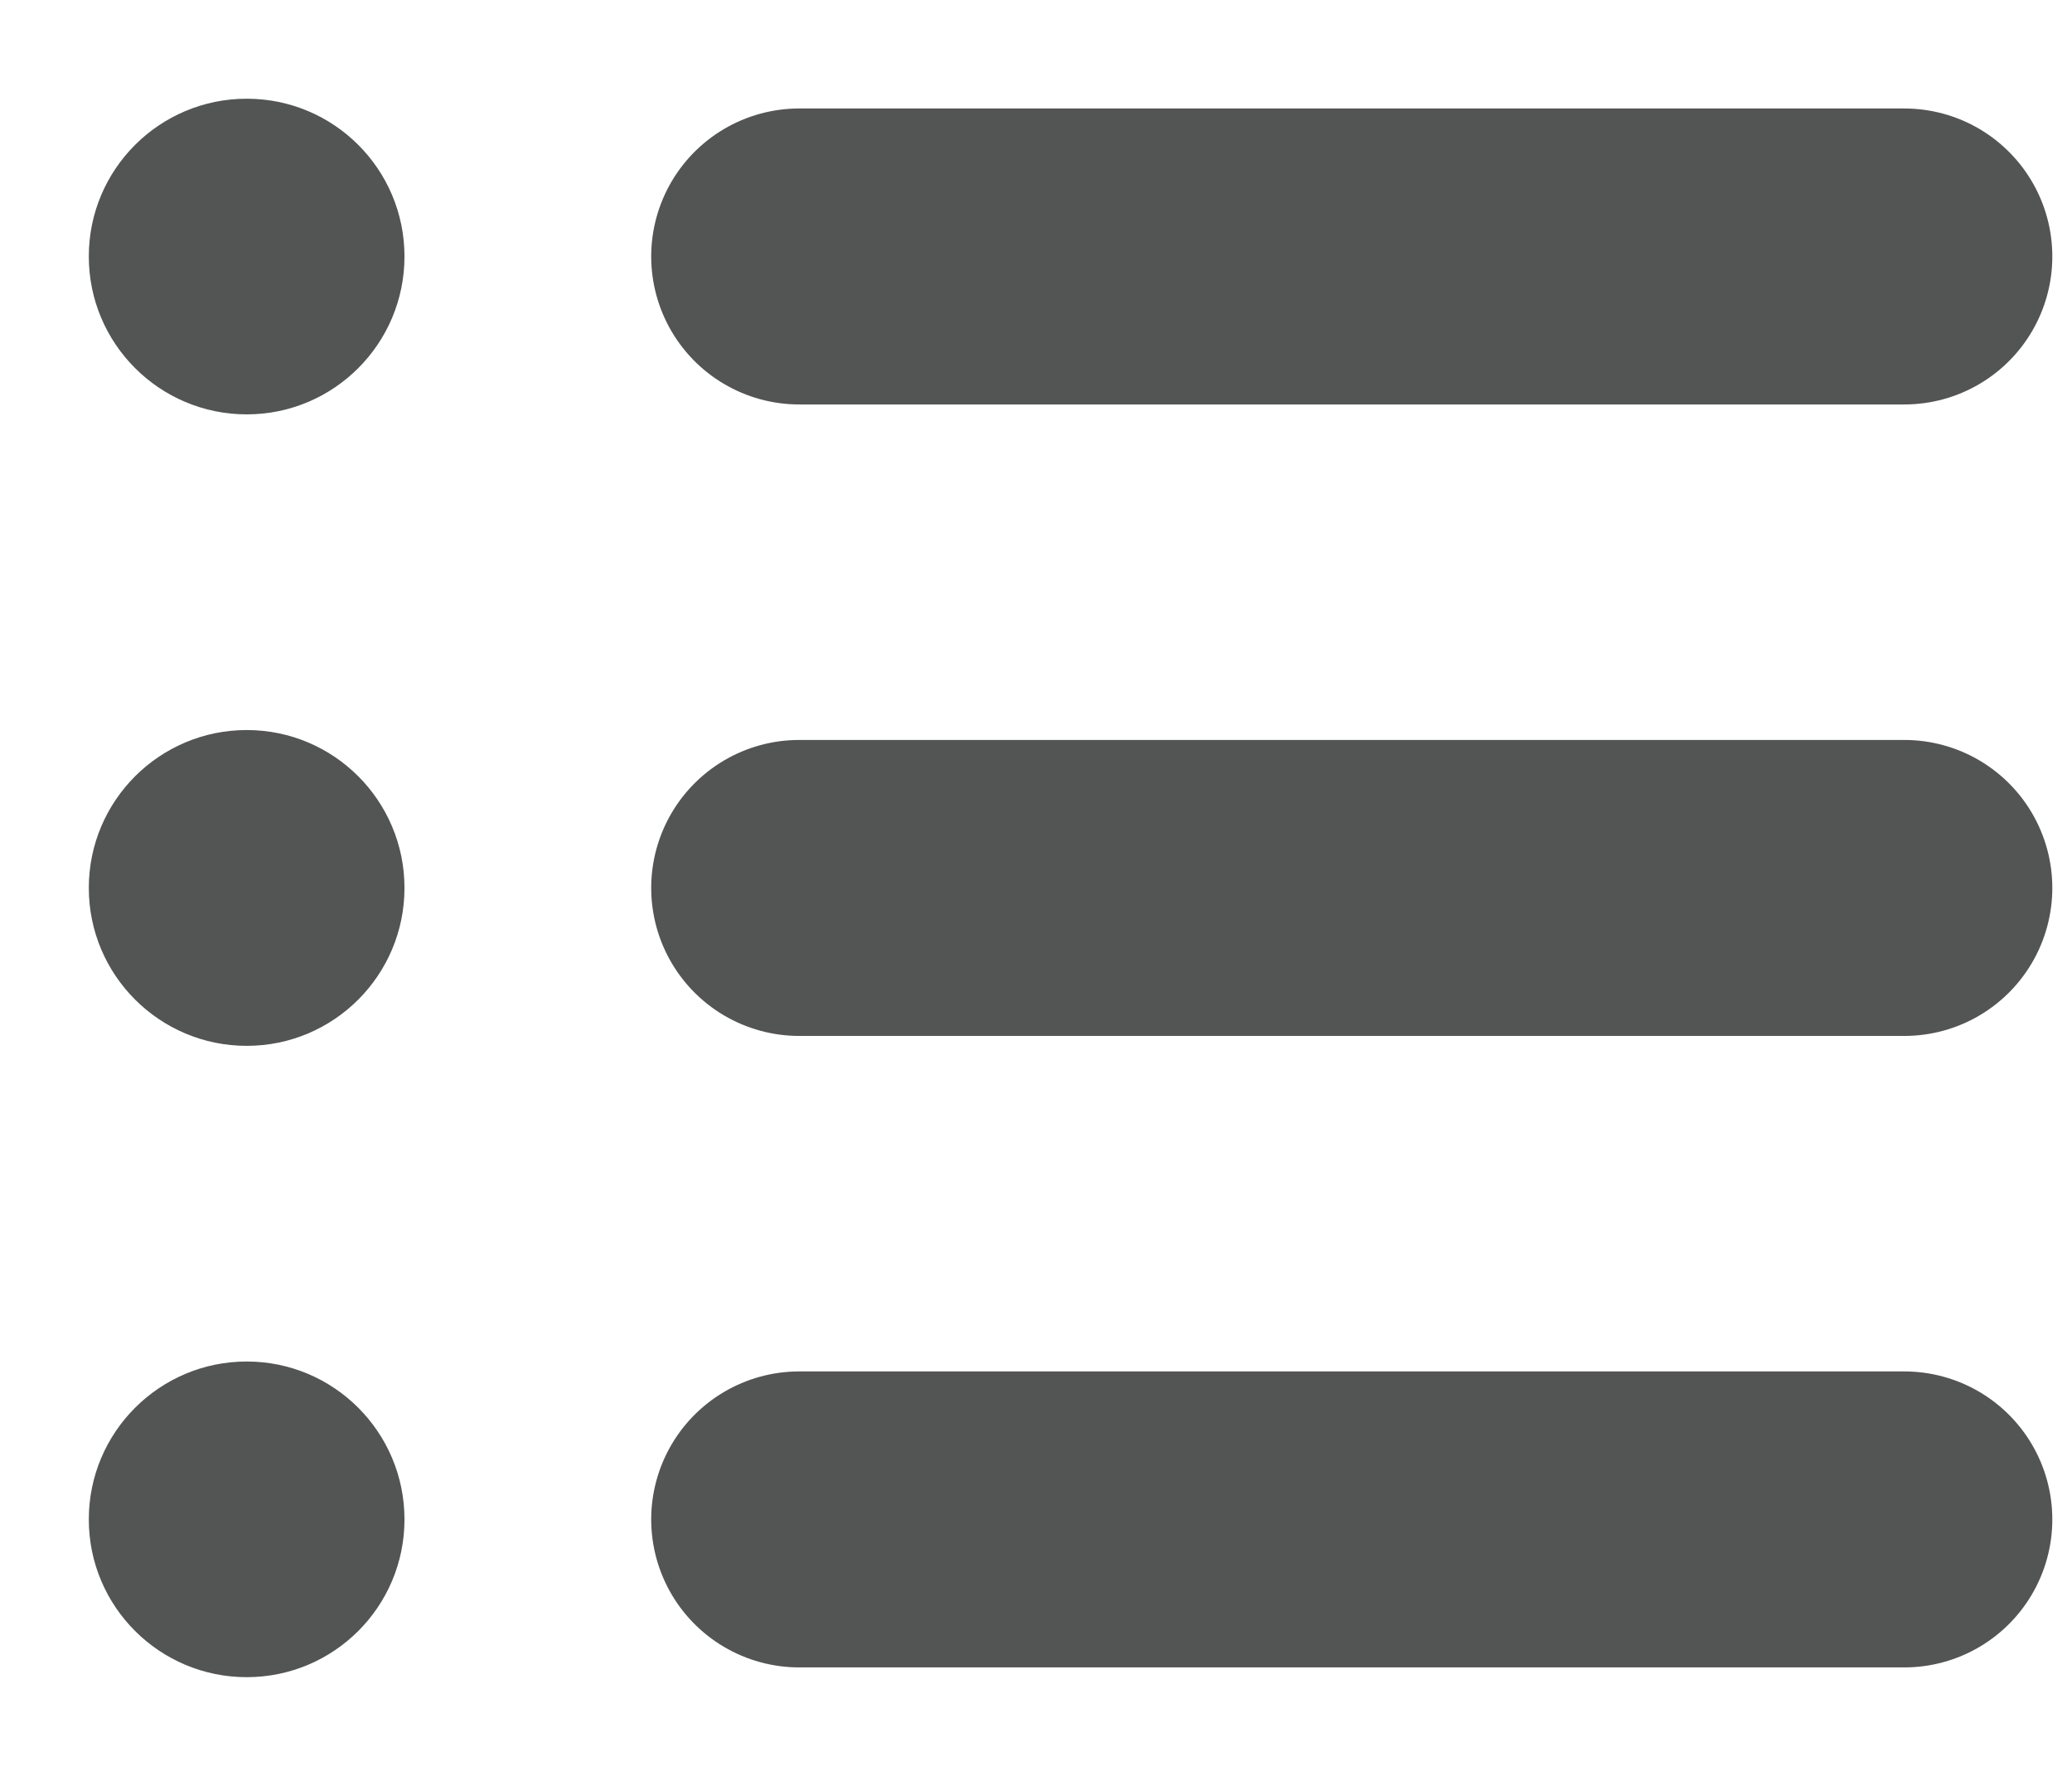<svg width="14" height="12" viewBox="0 0 14 12" fill="none" xmlns="http://www.w3.org/2000/svg">
<path d="M5.4 6H12.867" stroke="#535454" stroke-width="2" stroke-miterlimit="10" stroke-linecap="round"/>
<path d="M1.667 7.067C2.256 7.067 2.733 6.589 2.733 6C2.733 5.411 2.256 4.933 1.667 4.933C1.078 4.933 0.6 5.411 0.6 6C0.6 6.589 1.078 7.067 1.667 7.067Z" fill="#535454"/>
<path d="M5.4 1.733H12.867" stroke="#535454" stroke-width="2" stroke-miterlimit="10" stroke-linecap="round"/>
<path d="M1.667 2.8C2.256 2.8 2.733 2.322 2.733 1.733C2.733 1.144 2.256 0.667 1.667 0.667C1.078 0.667 0.6 1.144 0.6 1.733C0.6 2.322 1.078 2.8 1.667 2.8Z" fill="#535454"/>
<path d="M5.4 10.267H12.867" stroke="#535454" stroke-width="2" stroke-miterlimit="10" stroke-linecap="round"/>
<path d="M1.667 11.333C2.256 11.333 2.733 10.856 2.733 10.267C2.733 9.678 2.256 9.2 1.667 9.2C1.078 9.2 0.6 9.678 0.6 10.267C0.6 10.856 1.078 11.333 1.667 11.333Z" fill="#535454"/>
</svg>
